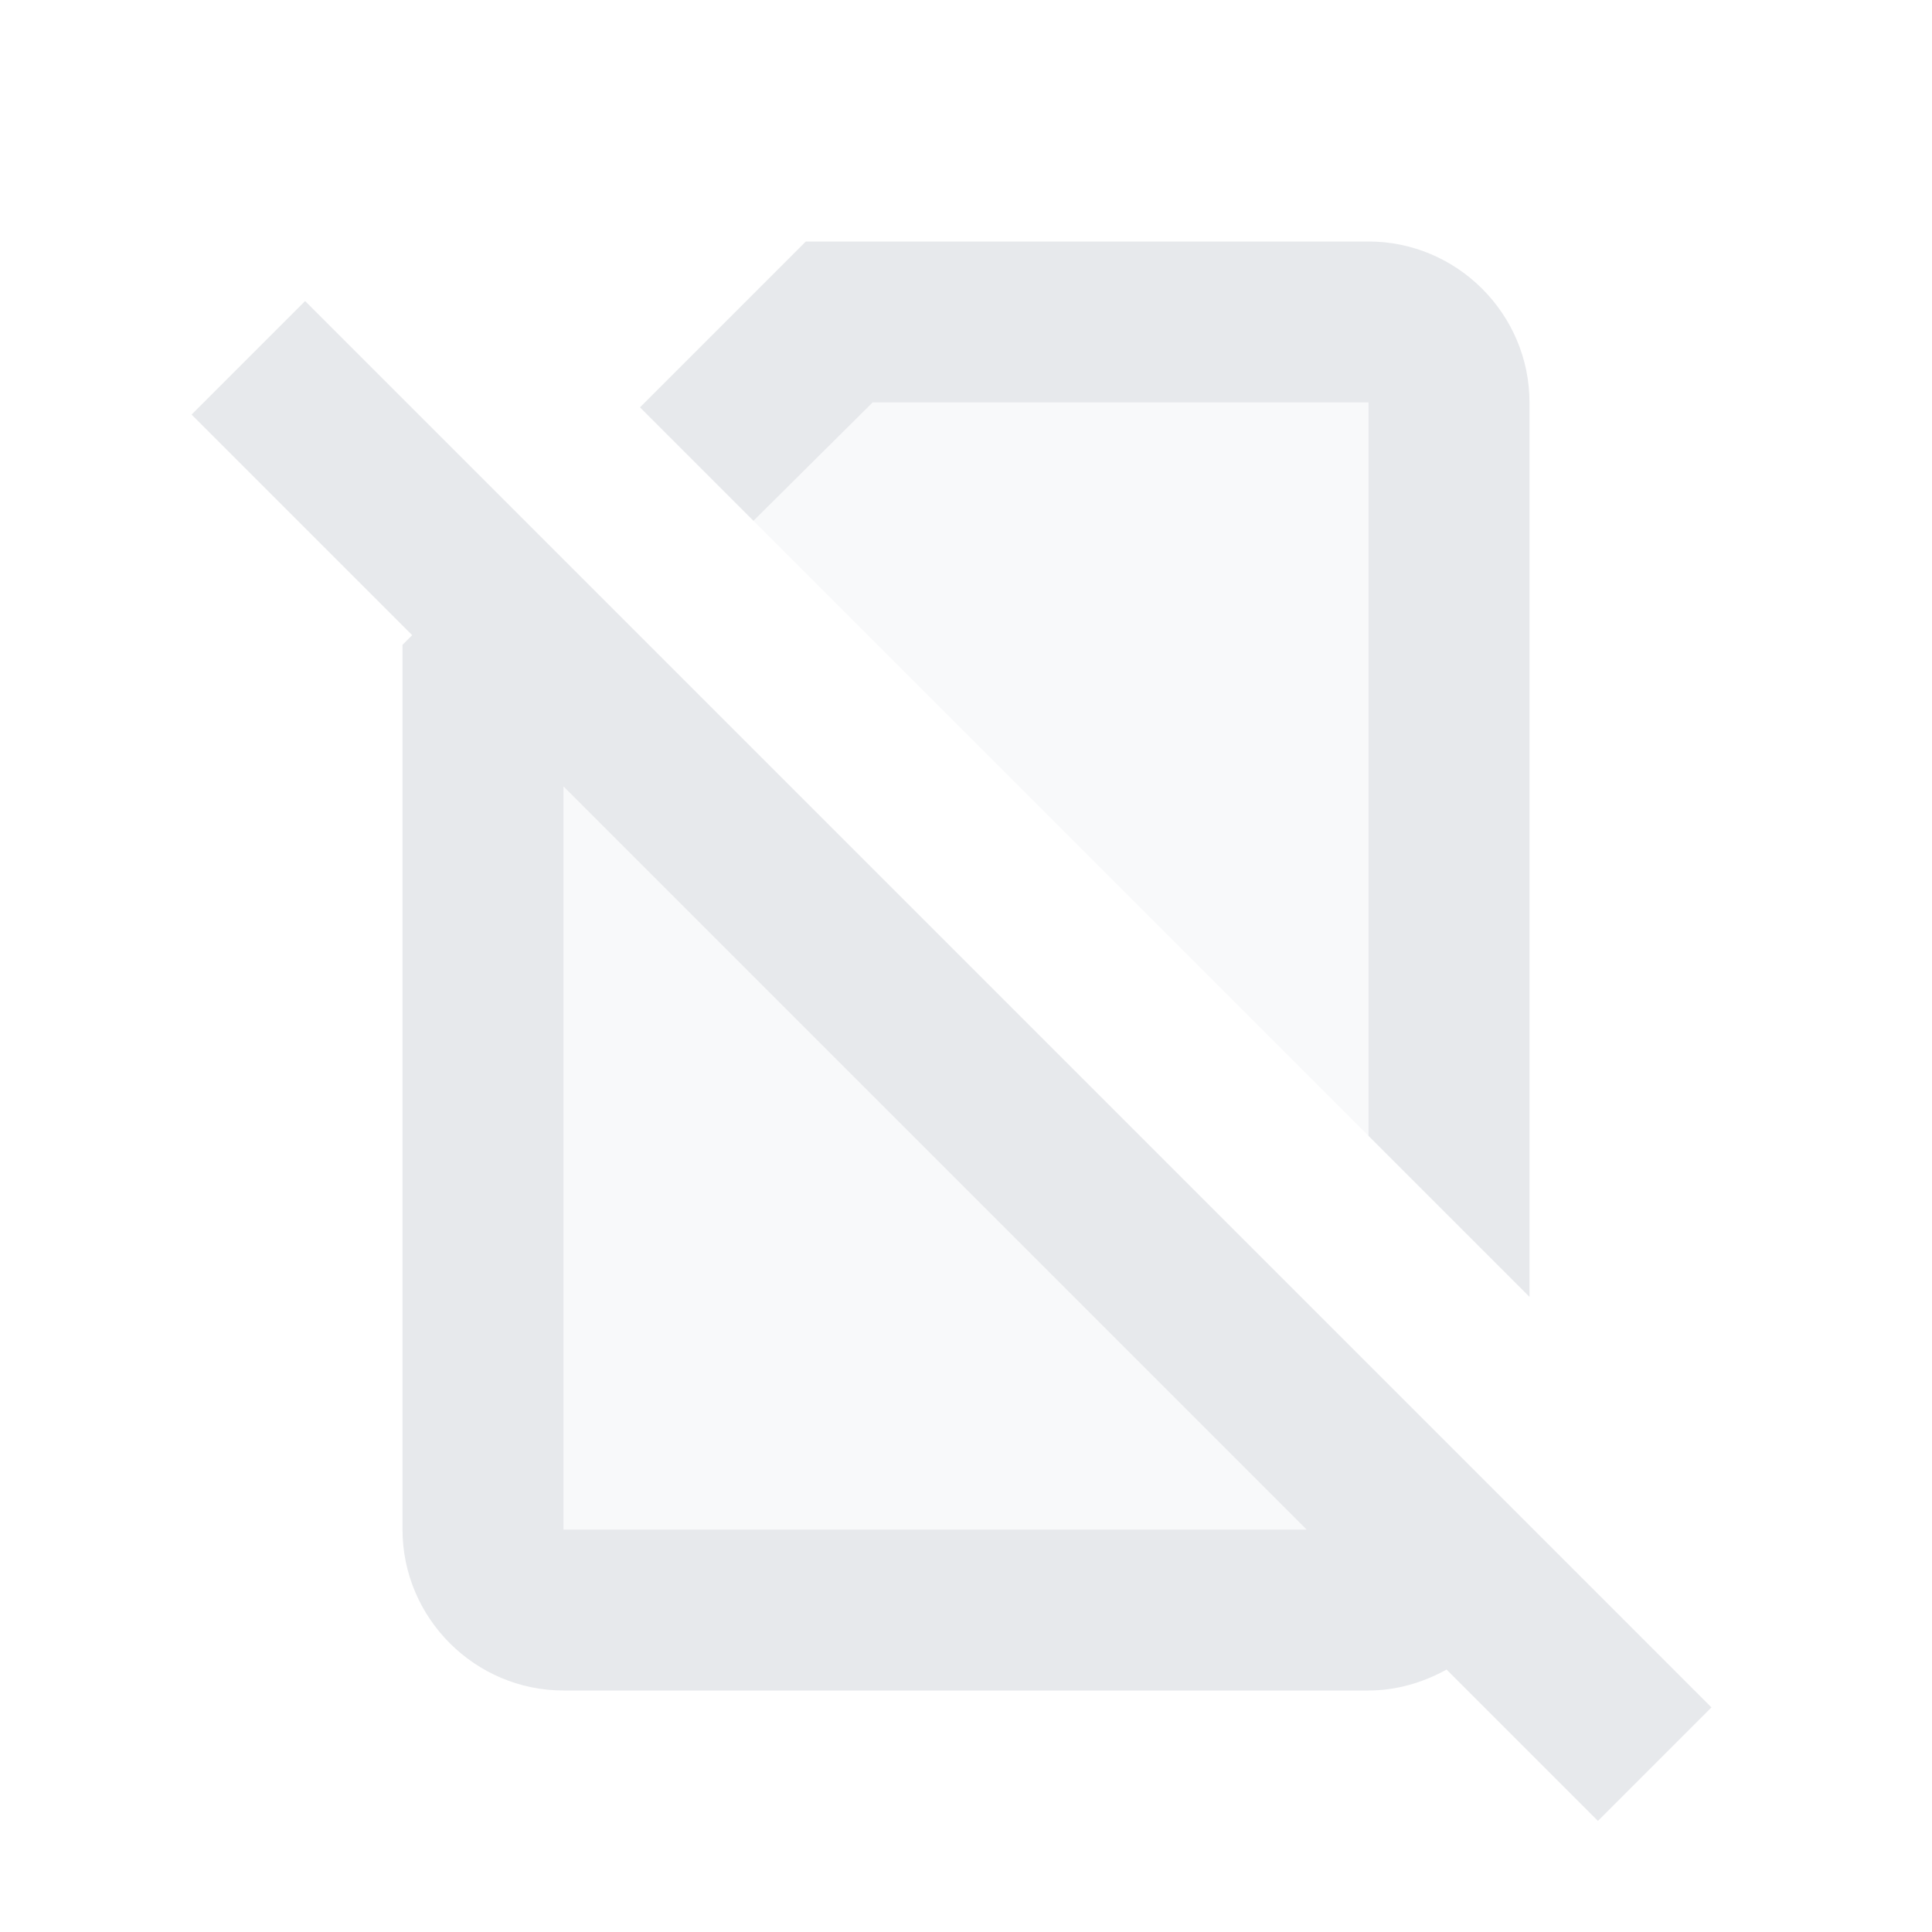 <svg fill="#E7E9EC" xmlns="http://www.w3.org/2000/svg" height="24" viewBox="0 0 24 24" width="24"><path d="M0 0h24v24H0z" fill="none"/><path d="M7 19h9.23L7 9.77z" opacity=".3"/><path d="M3.79 3.74L2.38 5.15l2.74 2.74-.12.12V19c0 1.1.9 2 2 2h10c.35 0 .68-.1.97-.26l1.88 1.88 1.41-1.41L3.79 3.74zM7 19V9.77L16.23 19H7z"/><path d="M10.84 5L9.36 6.47 17 14.11V5z" opacity=".3"/><path d="M10.84 5H17v9.11l2 2V5c0-1.1-.9-2-2-2h-6.99L7.95 5.06l1.41 1.41L10.84 5z"/></svg>